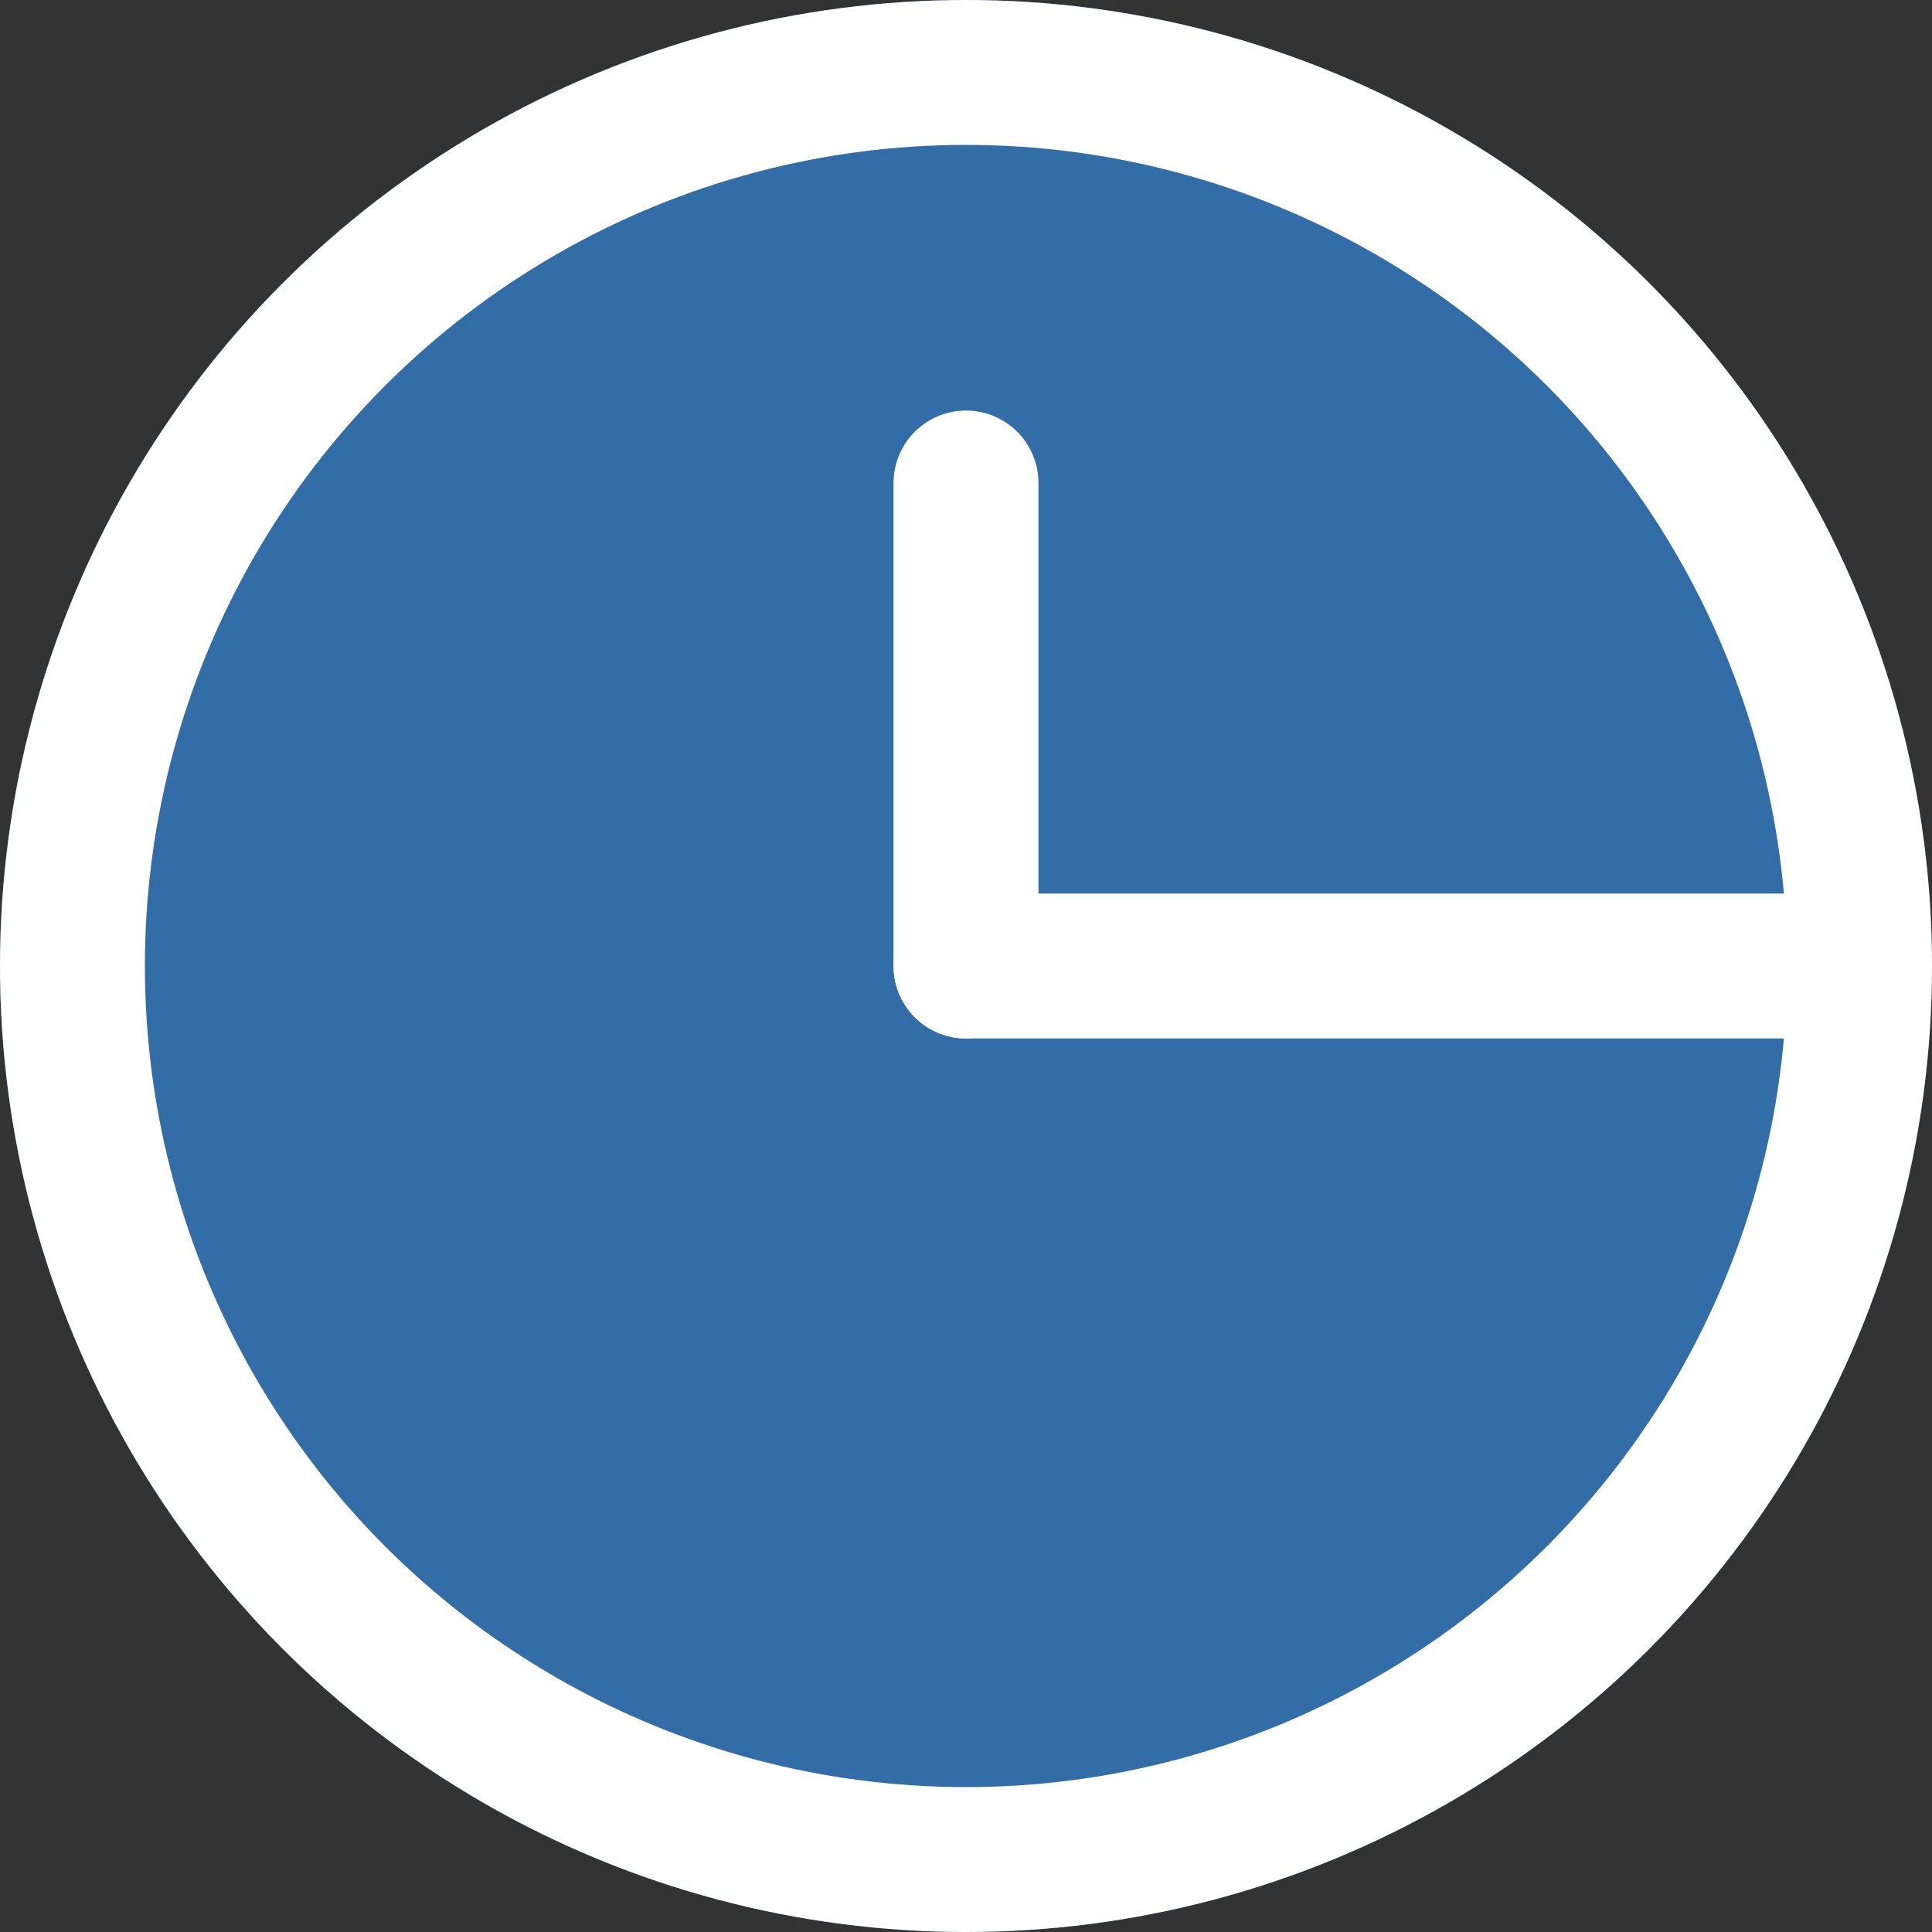 <svg version="1.1" xmlns="http://www.w3.org/2000/svg" height="16" width="16" viewBox="-8,-8,16,16"><rect x="-8" y="-8" width="16" height="16" fill="#333333" stroke="none"/><circle r="8" fill="#326da8"></circle><g><circle r="7.4" stroke-width="1.2" stroke-linejoin="round" stroke-linecap="round" stroke="white" fill="none"></circle><line y2="-4" stroke-width="1.2" stroke-linejoin="round" stroke-linecap="round" stroke="white"></line><line y2="-6.8" transform="rotate(90)" stroke-width="1.2" stroke-linejoin="round" stroke-linecap="round" stroke="white"></line></g></svg>